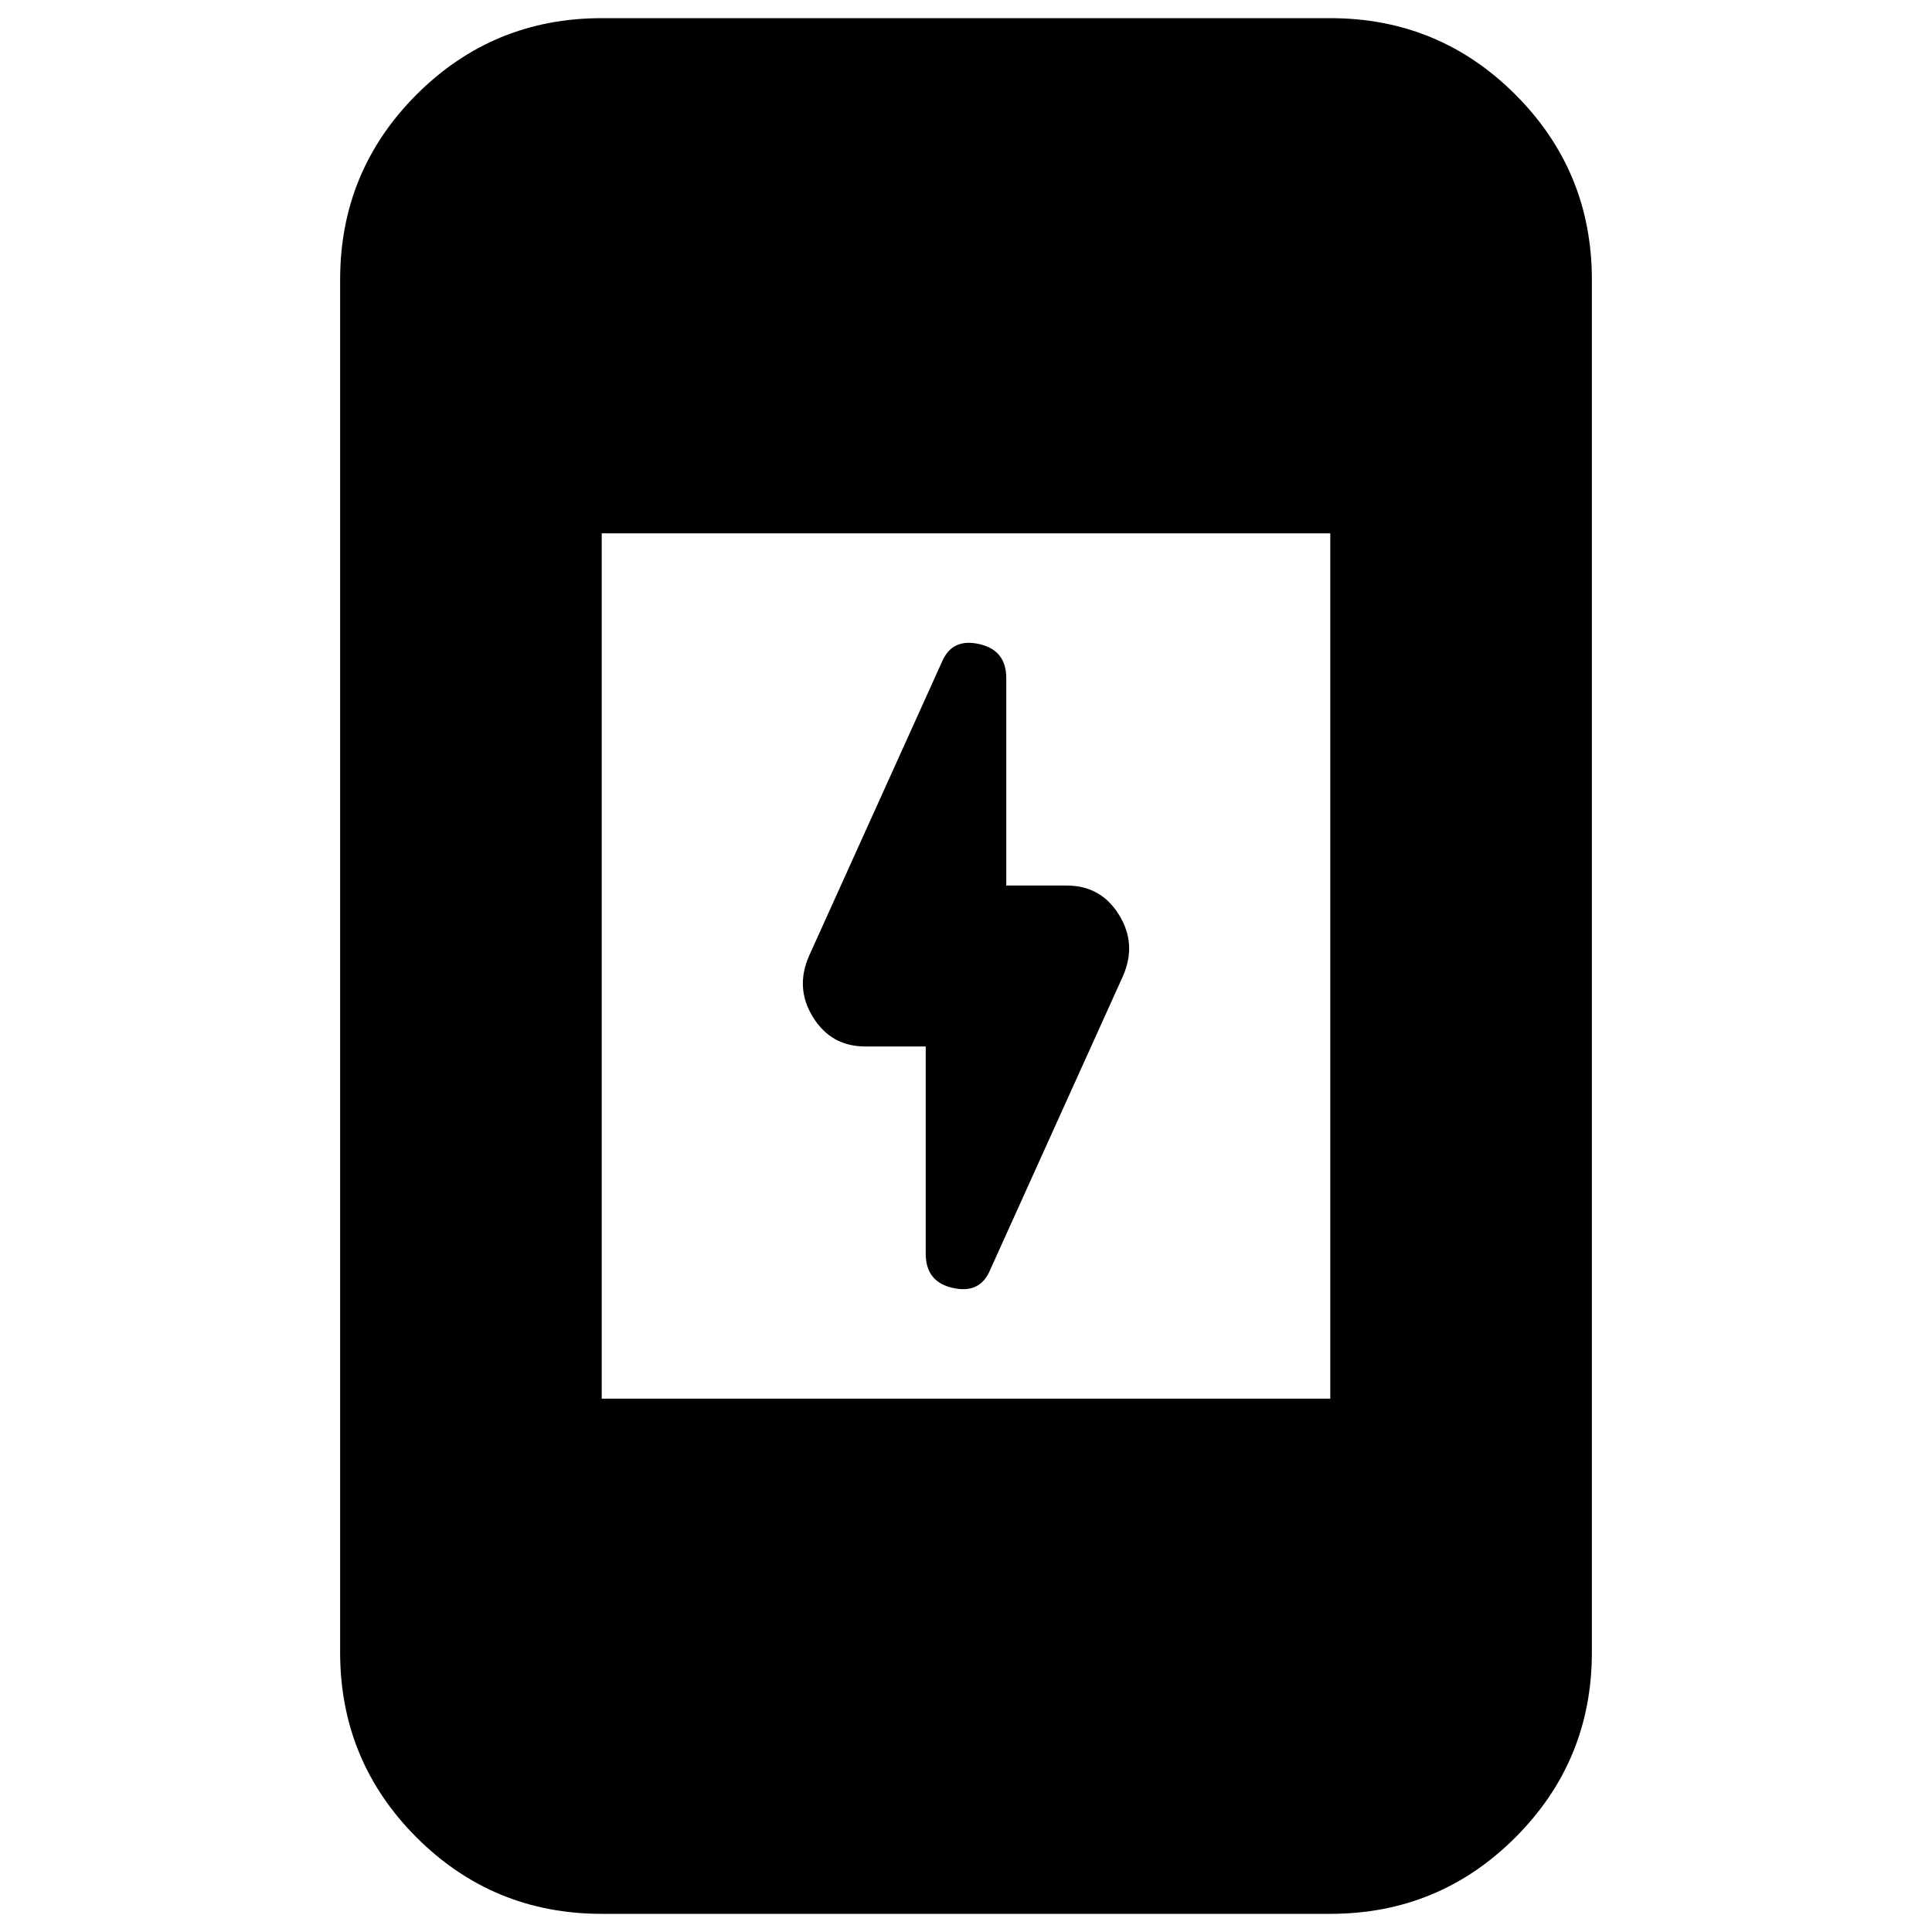 <svg xmlns="http://www.w3.org/2000/svg" height="20" width="20"><path d="M9.583 12.979v-2.146h-.625q-.354 0-.541-.302-.188-.302-.042-.635L9.75 6.854q.104-.25.385-.187.282.062.282.354v2.146h.625q.354 0 .541.302.188.302.042.635l-1.375 3.042q-.104.25-.385.187-.282-.062-.282-.354Zm-3.354 6.833q-1.125 0-1.917-.791-.791-.792-.791-1.917V2.896q0-1.125.791-1.917.792-.791 1.917-.791h7.542q1.125 0 1.916.791.792.792.792 1.917v14.208q0 1.125-.792 1.917-.791.791-1.916.791Zm0-5.333h7.542V5.521H6.229Z"/></svg>